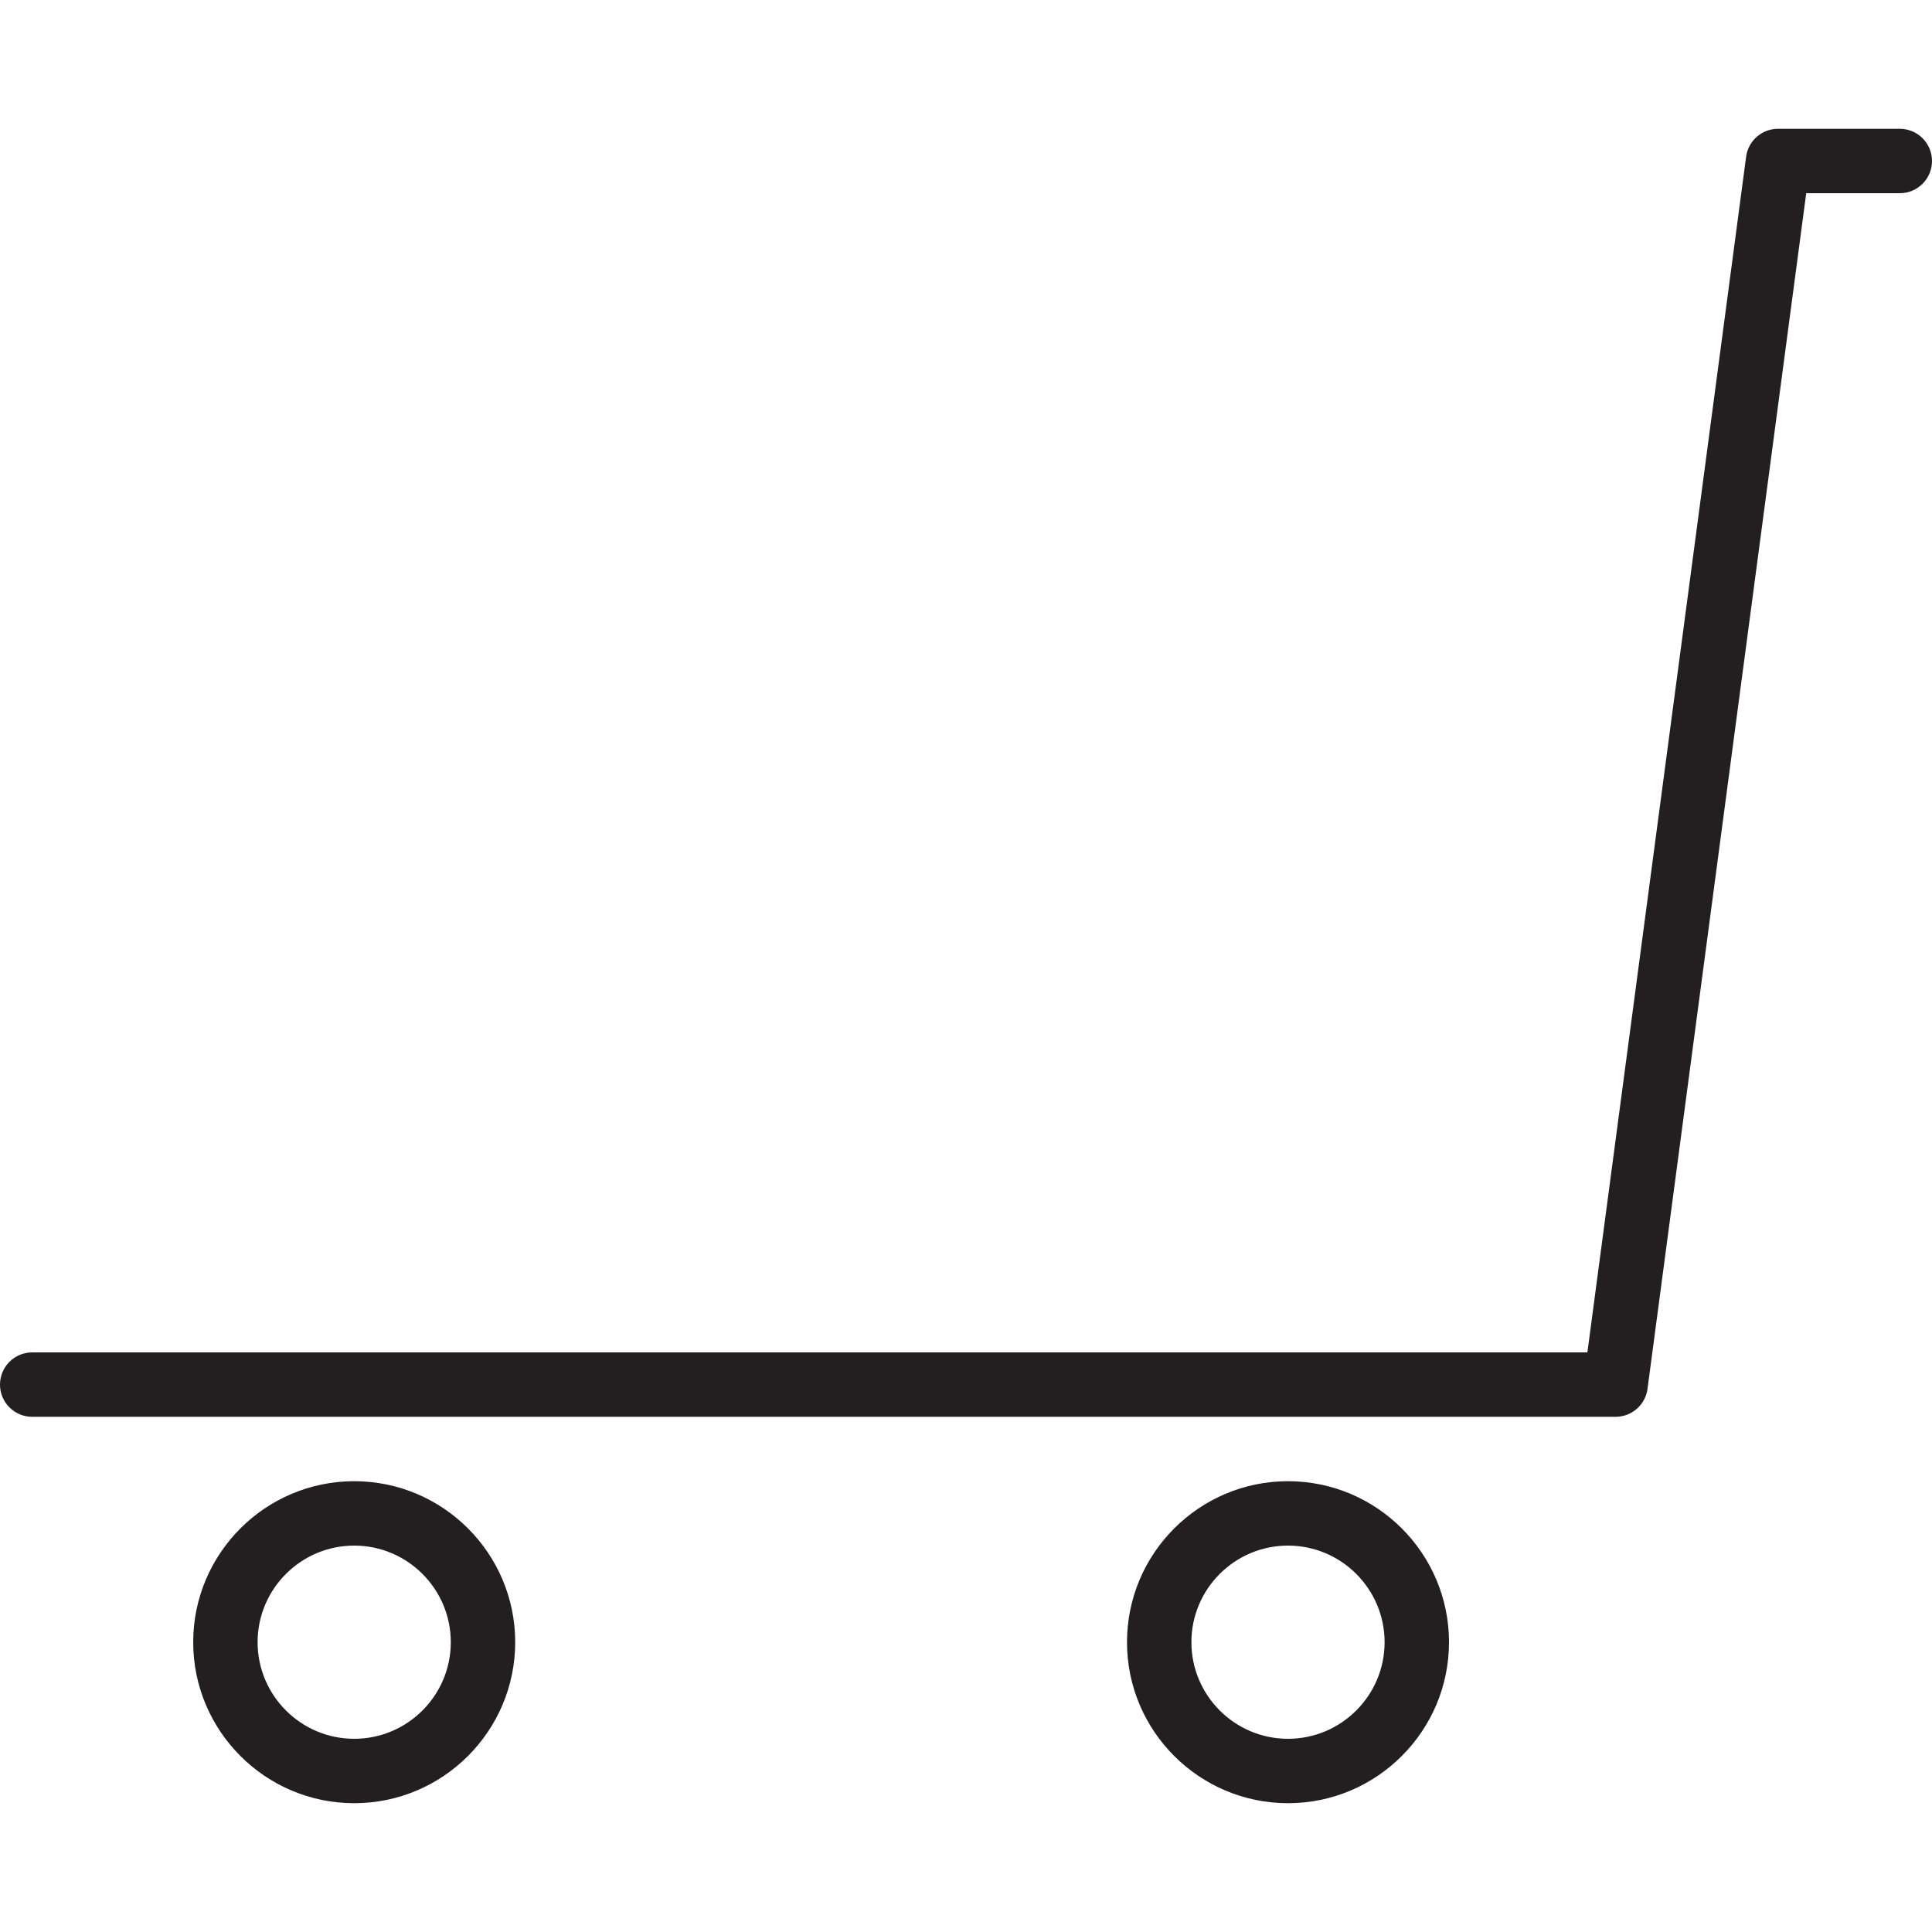 <?xml version="1.0" encoding="utf-8"?>
<!-- Generator: Adobe Illustrator 17.0.0, SVG Export Plug-In . SVG Version: 6.00 Build 0)  -->
<!DOCTYPE svg PUBLIC "-//W3C//DTD SVG 1.1//EN" "http://www.w3.org/Graphics/SVG/1.1/DTD/svg11.dtd">
<svg version="1.1" xmlns="http://www.w3.org/2000/svg" xmlns:xlink="http://www.w3.org/1999/xlink" x="0px" y="0px" width="60px"
	 height="60px" viewBox="0 0 60 60" enable-background="new 0 0 60 60" xml:space="preserve">
<g id="Layer_1">
	<g>
		<path fill="#231F20" d="M45,51c0-2.757-2.243-5-5-5c-2.757,0-5,2.243-5,5c0,2.757,2.243,5,5,5C42.757,56,45,53.757,45,51z M37,51
			c0-1.654,1.346-3,3-3s3,1.346,3,3s-1.346,3-3,3S37,52.654,37,51z"/>
		<path fill="#231F20" d="M16,51c0-2.757-2.243-5-5-5c-2.757,0-5,2.243-5,5c0,2.757,2.243,5,5,5C13.757,56,16,53.757,16,51z M8,51
			c0-1.654,1.346-3,3-3s3,1.346,3,3s-1.346,3-3,3S8,52.654,8,51z"/>
		<path fill="#231F20" d="M59,4h-3.782c-0.501,0-0.926,0.372-0.991,0.869L49.298,42H1c-0.553,0-1,0.448-1,1c0,0.552,0.447,1,1,1
			h49.174c0.501,0,0.926-0.372,0.991-0.869L56.094,6H59c0.553,0,1-0.448,1-1C60,4.448,59.553,4,59,4z"/>
	</g>
</g>
<g id="nyt_x5F_exporter_x5F_info" display="none">
</g>
</svg>

